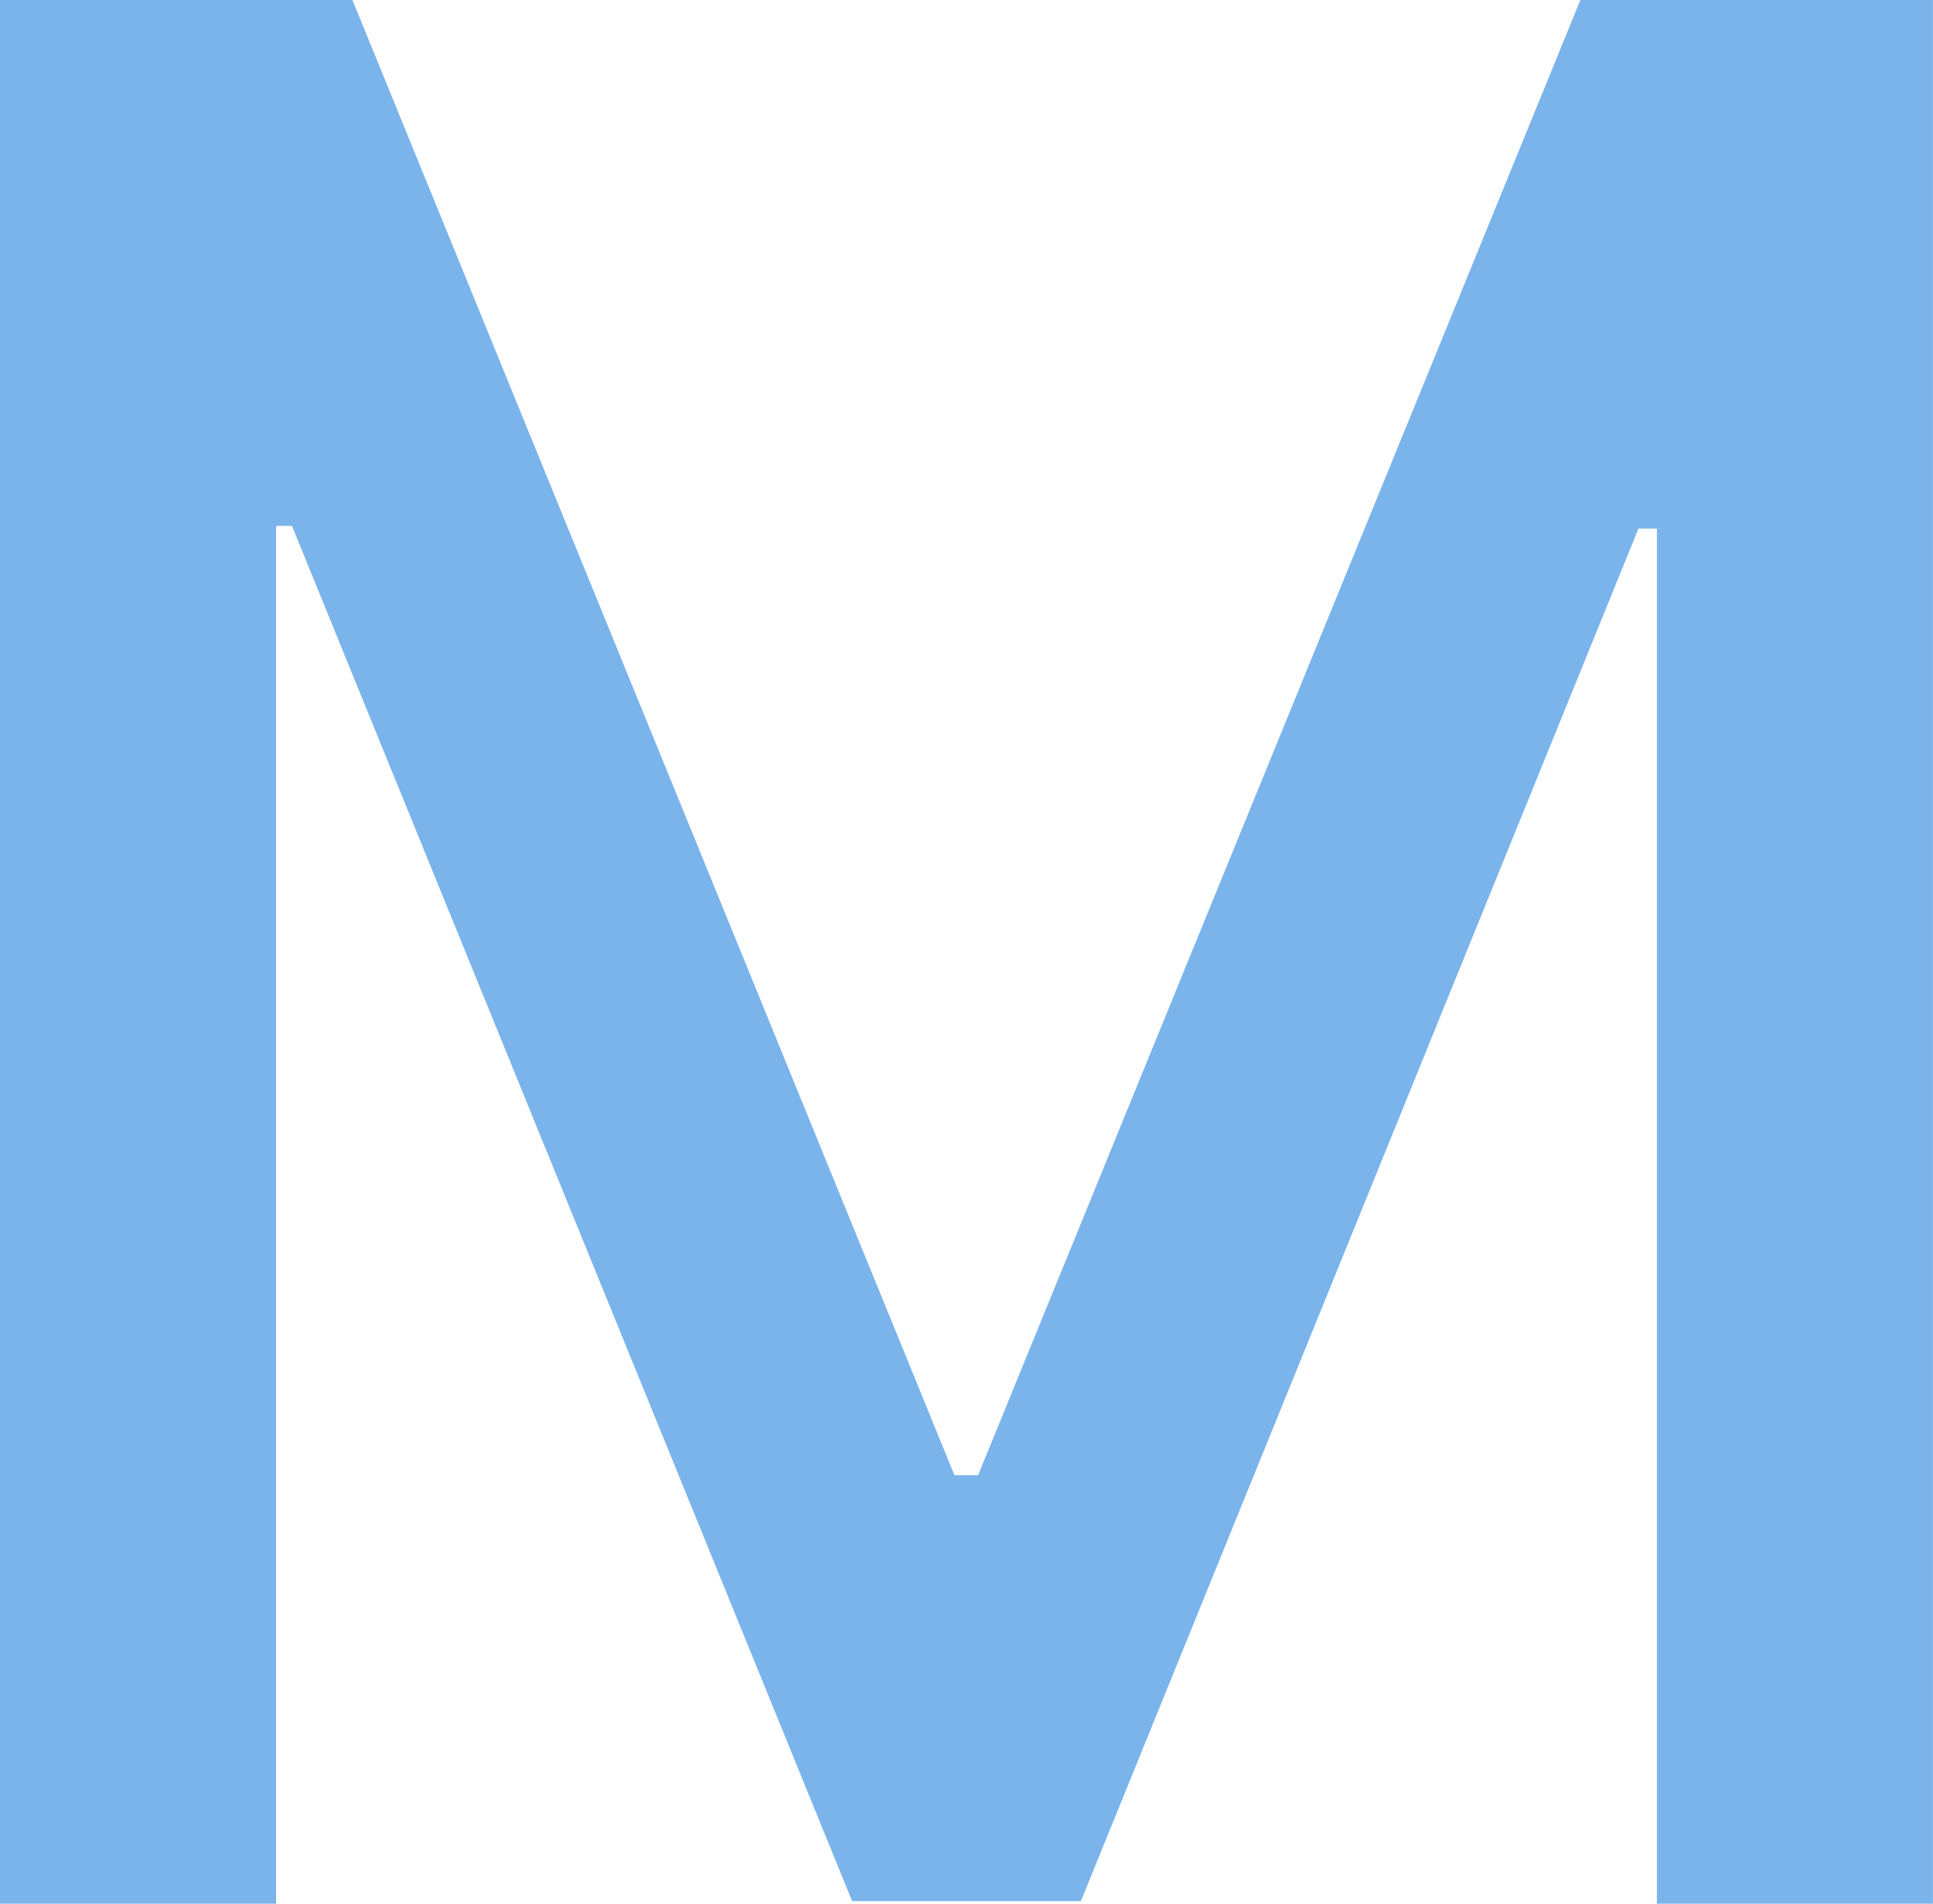 <svg xmlns="http://www.w3.org/2000/svg" width="21.533" height="21.211" viewBox="0 0 21.533 21.211">
  <defs>
    <style>
      .cls-1 {
        fill: #7bb4eb;
      }
    </style>
  </defs>
  <path id="패스_53775" data-name="패스 53775" class="cls-1" d="M6.094-21.211,12.8-4.775h.264l6.709-16.436H23.7V0H20.625V-15.322H20.42L14.209-.029H11.66L5.42-15.352H5.244V0H2.168V-21.211Z" transform="translate(-2.168 21.211)"/>
</svg>
